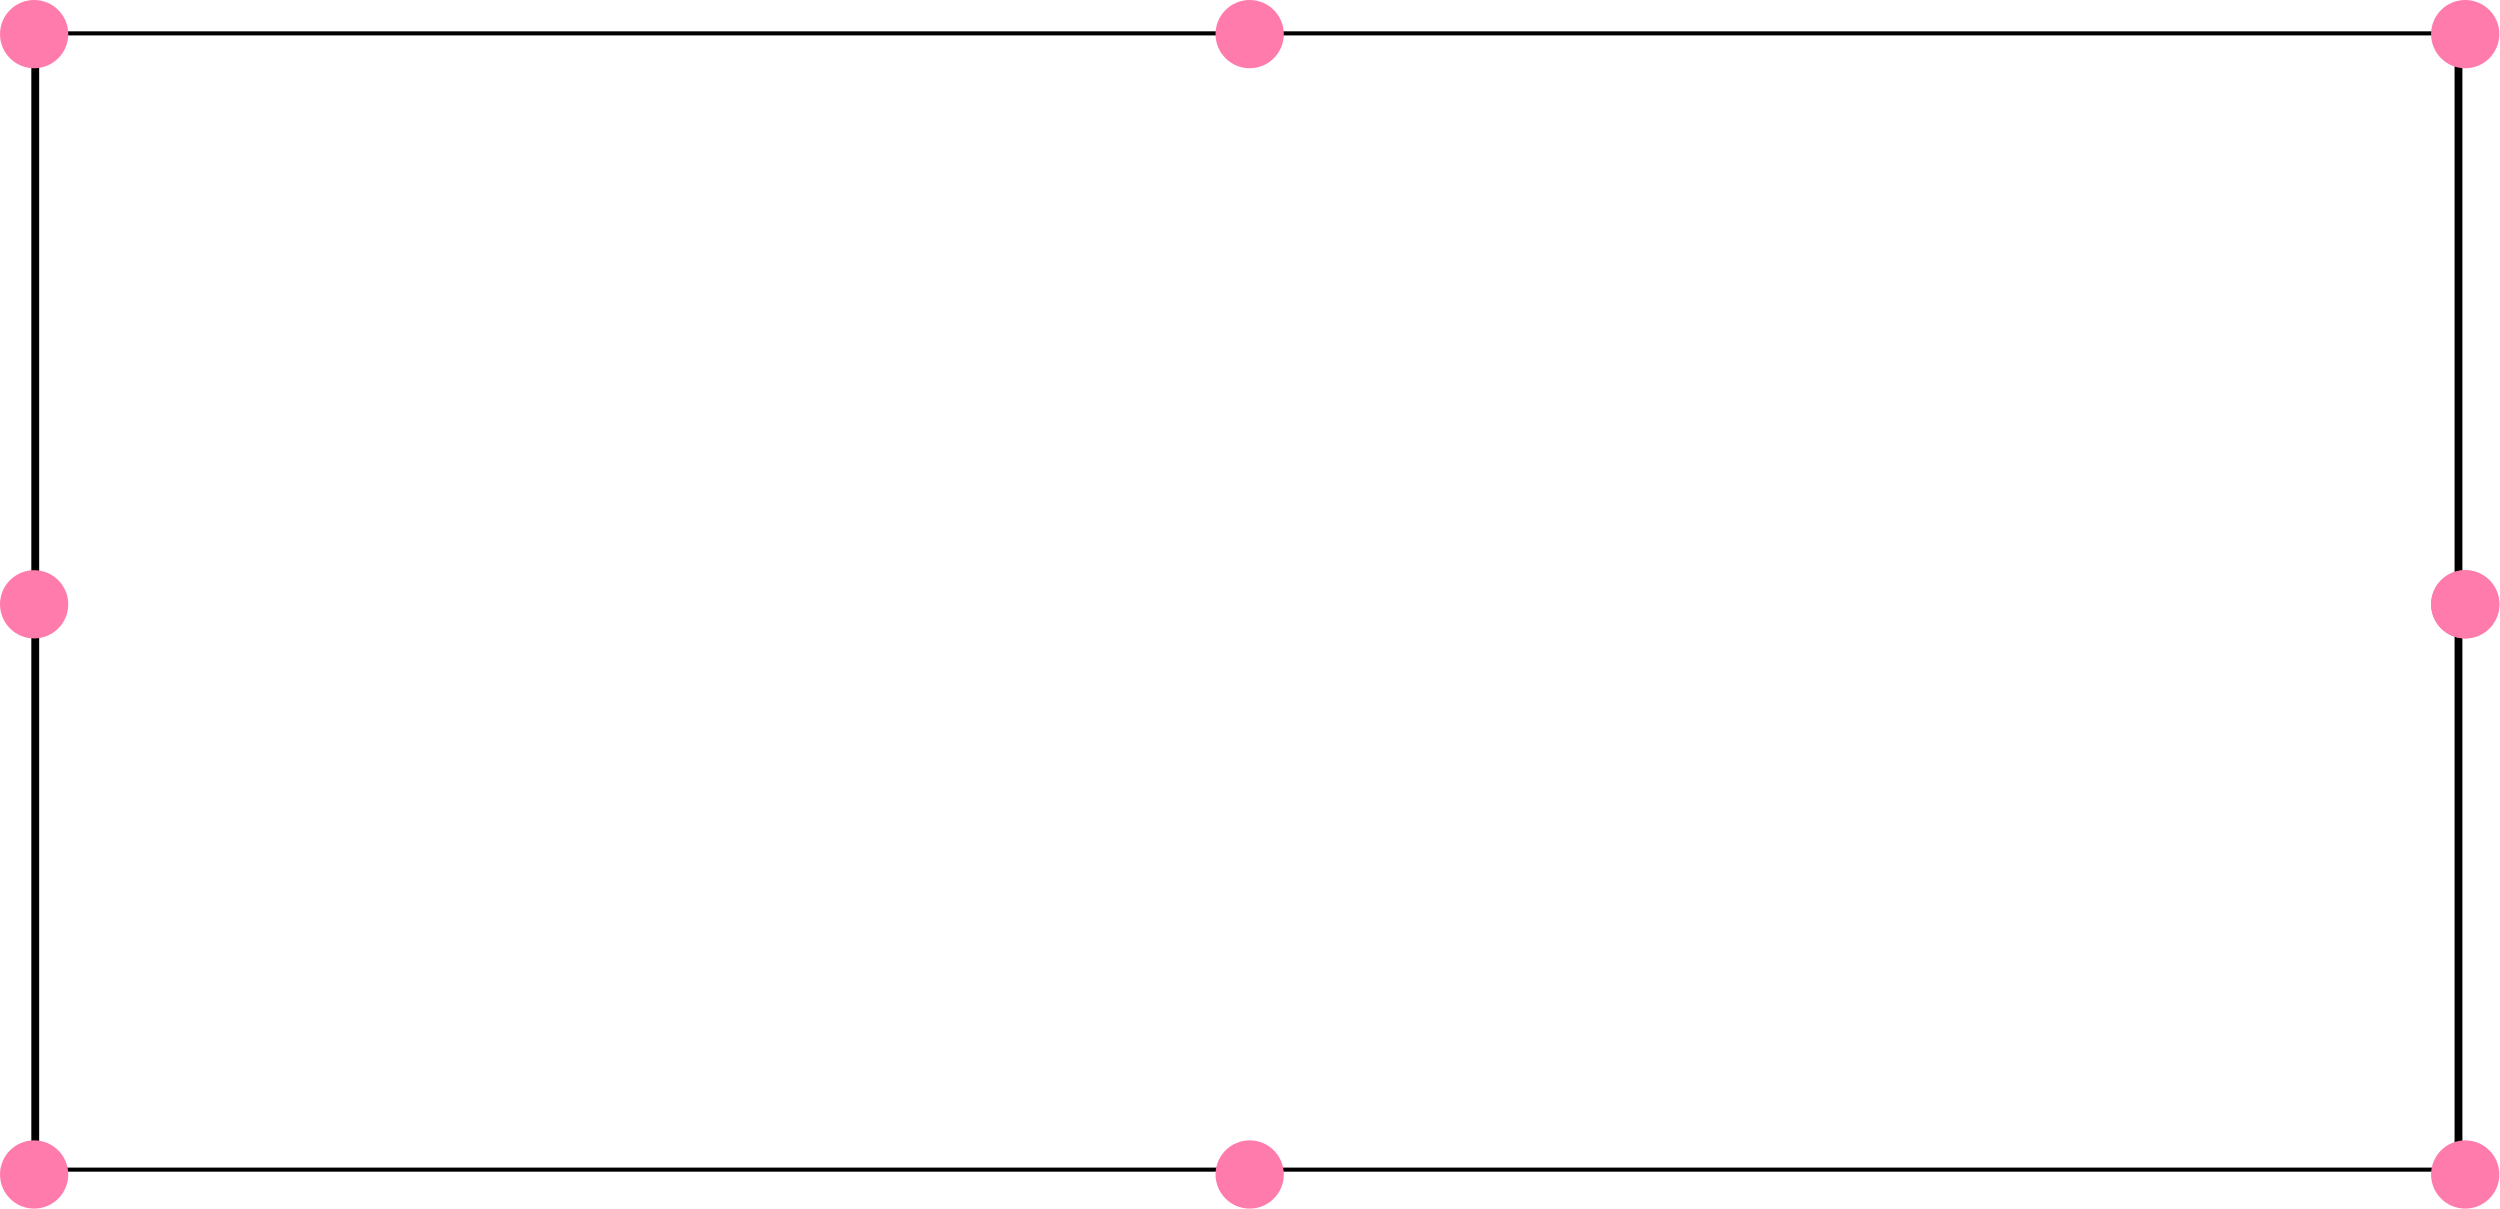 <svg width="399" height="193" viewBox="0 0 399 193" fill="none" xmlns="http://www.w3.org/2000/svg">
<path fill-rule="evenodd" clip-rule="evenodd" d="M391.748 5.652H6.252V186.348H391.748V5.652ZM5 5V187H393V5H5Z" fill="black"/>
<path d="M204.894 5.447C204.894 8.455 202.455 10.894 199.447 10.894C196.439 10.894 194 8.455 194 5.447C194 2.439 196.439 0 199.447 0C202.455 0 204.894 2.439 204.894 5.447Z" fill="#FF7BAC"/>
<path d="M204.894 187.447C204.894 190.455 202.455 192.894 199.447 192.894C196.439 192.894 194 190.455 194 187.447C194 184.439 196.439 182 199.447 182C202.455 182 204.894 184.439 204.894 187.447Z" fill="#FF7BAC"/>
<path d="M10.894 187.447C10.894 190.455 8.455 192.894 5.447 192.894C2.439 192.894 0 190.455 0 187.447C0 184.439 2.439 182 5.447 182C8.455 182 10.894 184.439 10.894 187.447Z" fill="#FF7BAC"/>
<path d="M10.894 5.447C10.894 8.455 8.455 10.894 5.447 10.894C2.439 10.894 0 8.455 0 5.447C0 2.439 2.439 0 5.447 0C8.455 0 10.894 2.439 10.894 5.447Z" fill="#FF7BAC"/>
<path d="M10.894 96.447C10.894 99.455 8.455 101.894 5.447 101.894C2.439 101.894 0 99.455 0 96.447C0 93.439 2.439 91 5.447 91C8.455 91 10.894 93.439 10.894 96.447Z" fill="#FF7BAC"/>
<path d="M398.894 96.447C398.894 99.455 396.455 101.894 393.447 101.894C390.439 101.894 388 99.455 388 96.447C388 93.439 390.439 91 393.447 91C396.455 91 398.894 93.439 398.894 96.447Z" fill="#FF7BAC"/>
<path d="M398.894 96.447C398.894 99.455 396.455 101.894 393.447 101.894C390.439 101.894 388 99.455 388 96.447C388 93.439 390.439 91 393.447 91C396.455 91 398.894 93.439 398.894 96.447Z" fill="#FF7BAC"/>
<path d="M398.894 187.447C398.894 190.455 396.455 192.894 393.447 192.894C390.439 192.894 388 190.455 388 187.447C388 184.439 390.439 182 393.447 182C396.455 182 398.894 184.439 398.894 187.447Z" fill="#FF7BAC"/>
<path d="M398.894 5.447C398.894 8.455 396.455 10.894 393.447 10.894C390.439 10.894 388 8.455 388 5.447C388 2.439 390.439 0 393.447 0C396.455 0 398.894 2.439 398.894 5.447Z" fill="#FF7BAC"/>
</svg>
